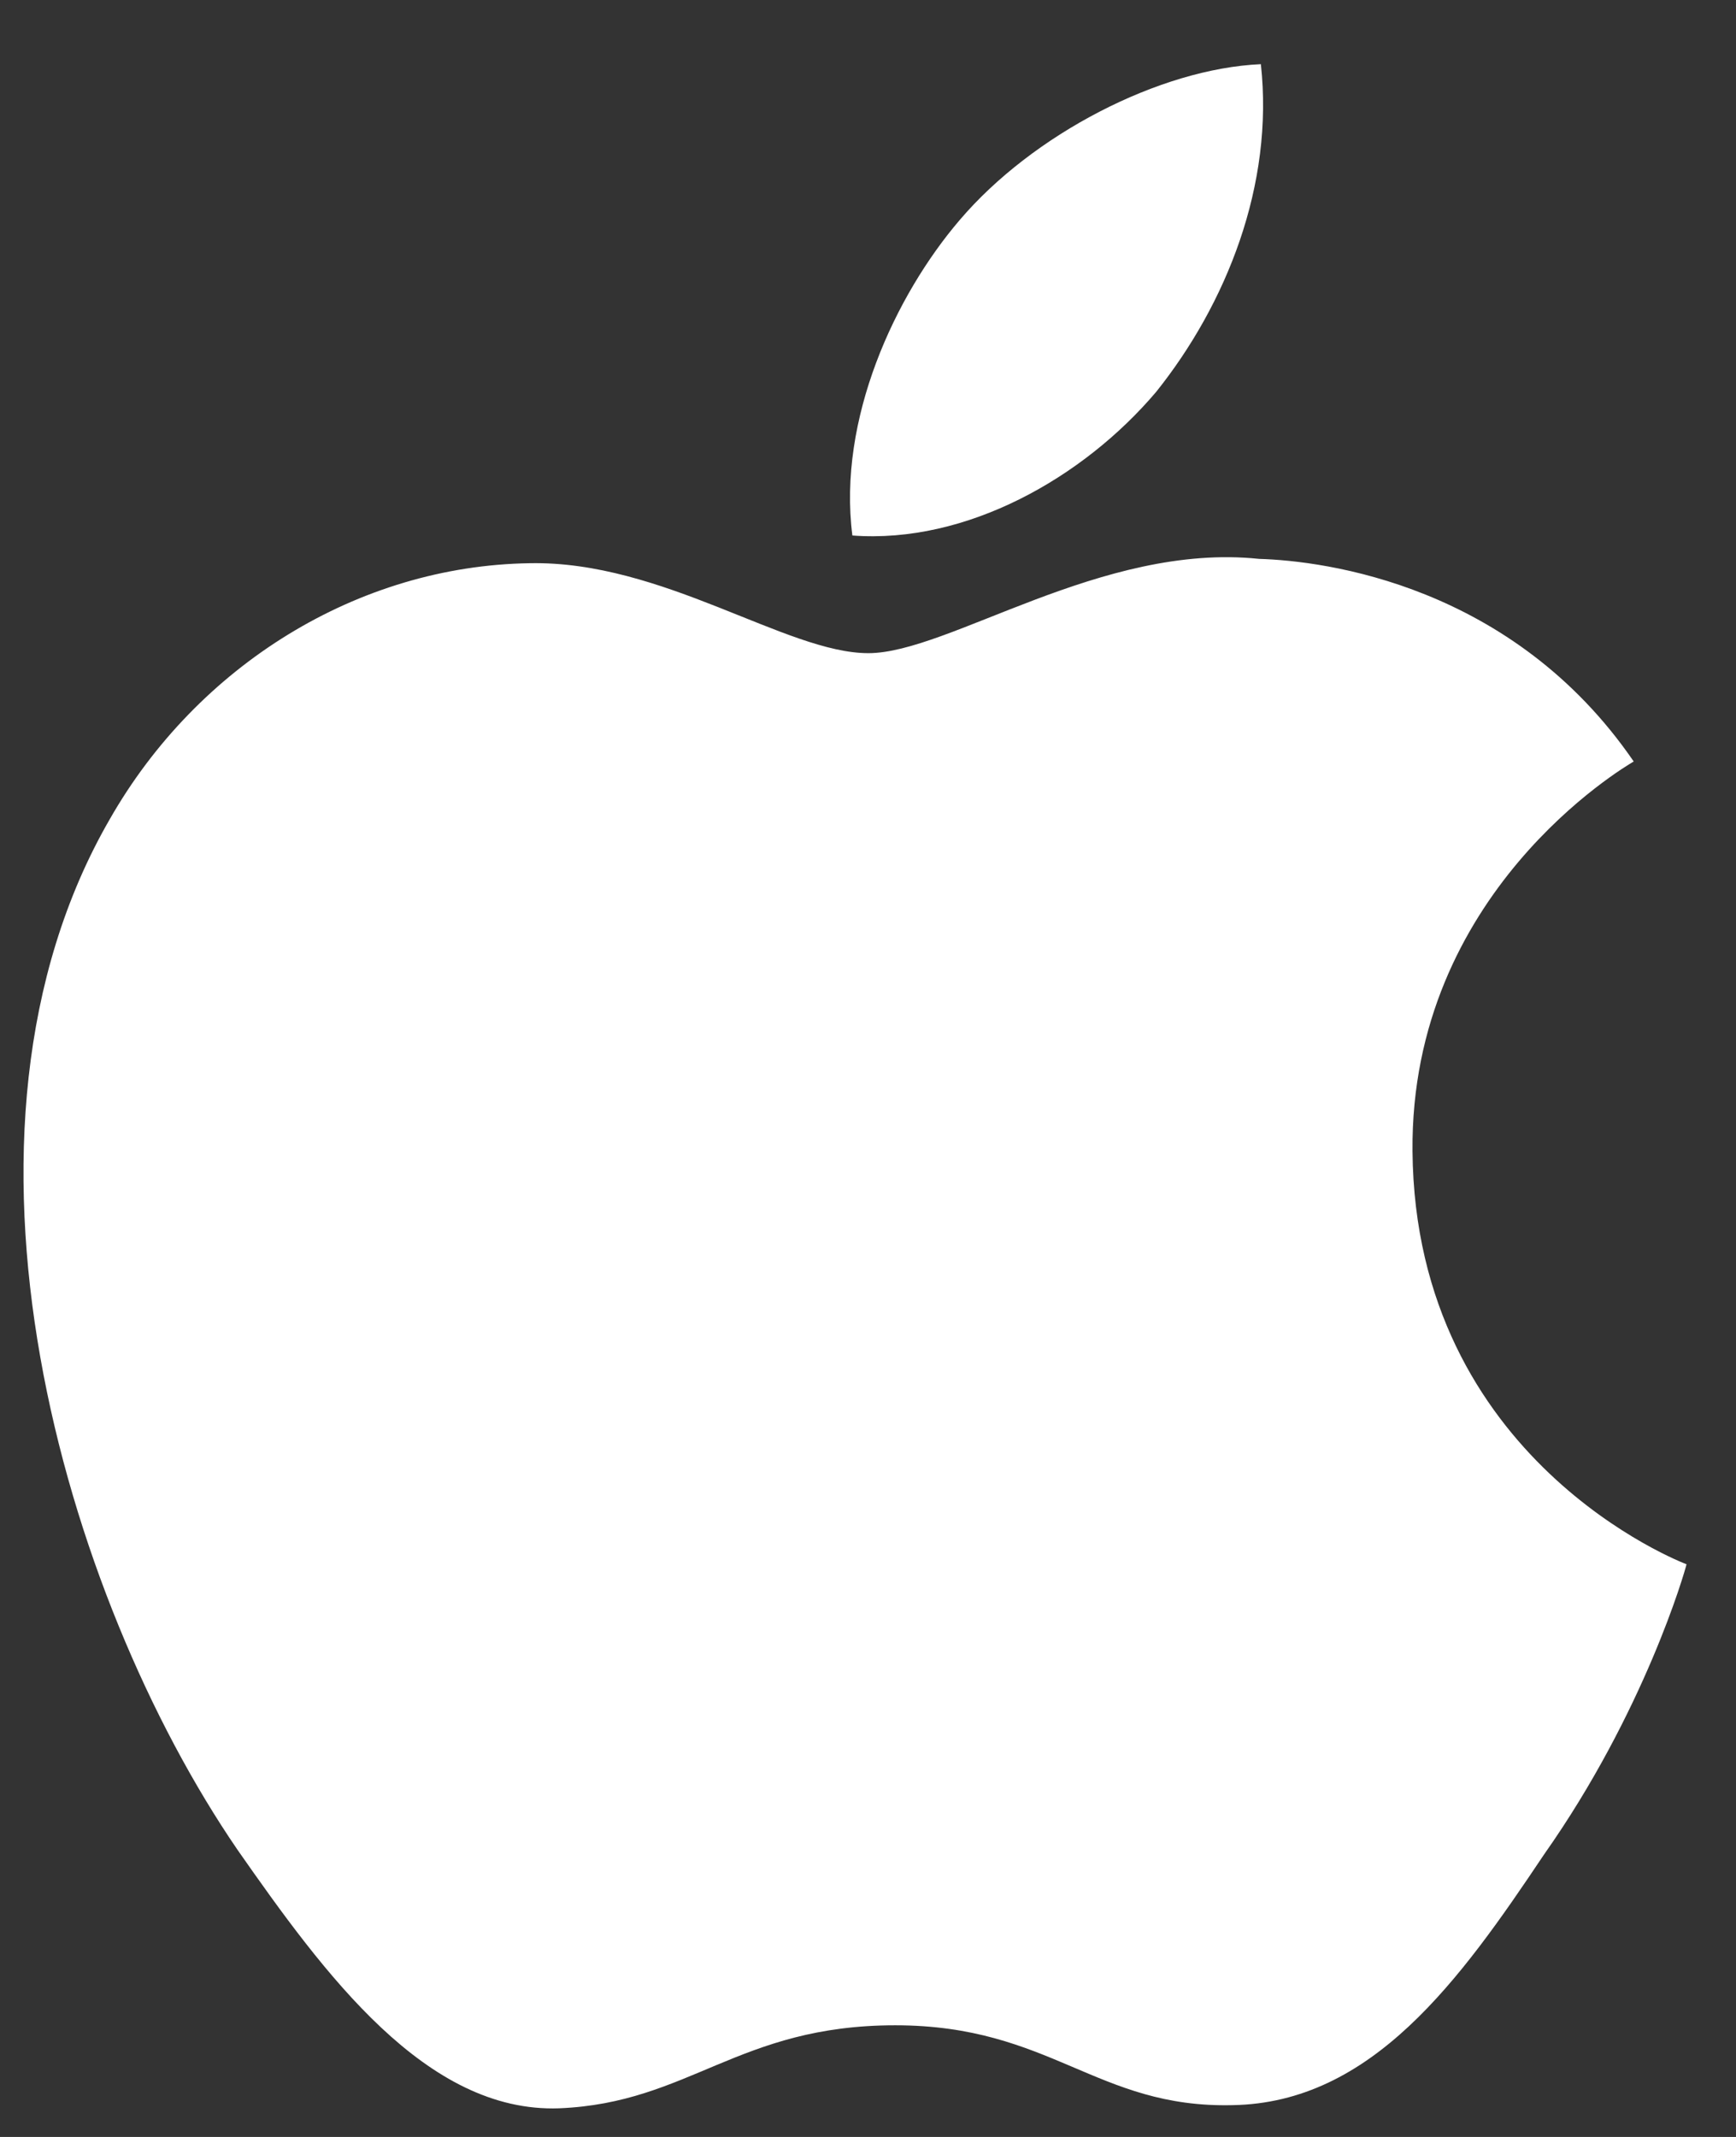<svg width="26" height="32" viewBox="0 0 26 32" fill="none" xmlns="http://www.w3.org/2000/svg">
<rect x="0" y="0" width="26" height="32" fill="#333333" stroke="none"/>
<path d="M21.155 17.239C21.12 13.372 24.322 11.49 24.468 11.403C22.655 8.759 19.845 8.398 18.857 8.369C16.497 8.121 14.207 9.781 13.005 9.781C11.778 9.781 9.926 8.393 7.931 8.434C5.363 8.473 2.96 9.96 1.643 12.269C-1.076 16.977 0.952 23.895 3.557 27.7C4.86 29.564 6.383 31.644 8.376 31.571C10.326 31.491 11.055 30.328 13.408 30.328C15.739 30.328 16.423 31.571 18.456 31.524C20.549 31.491 21.866 29.652 23.124 27.772C24.63 25.636 25.235 23.532 25.259 23.424C25.21 23.407 21.195 21.875 21.155 17.239Z" fill="white"/>
<path d="M17.316 5.868C18.365 4.556 19.083 2.772 18.884 0.961C17.366 1.028 15.467 2.011 14.374 3.294C13.407 4.424 12.543 6.277 12.766 8.019C14.471 8.147 16.222 7.159 17.316 5.868Z" fill="white"/>
</svg>
